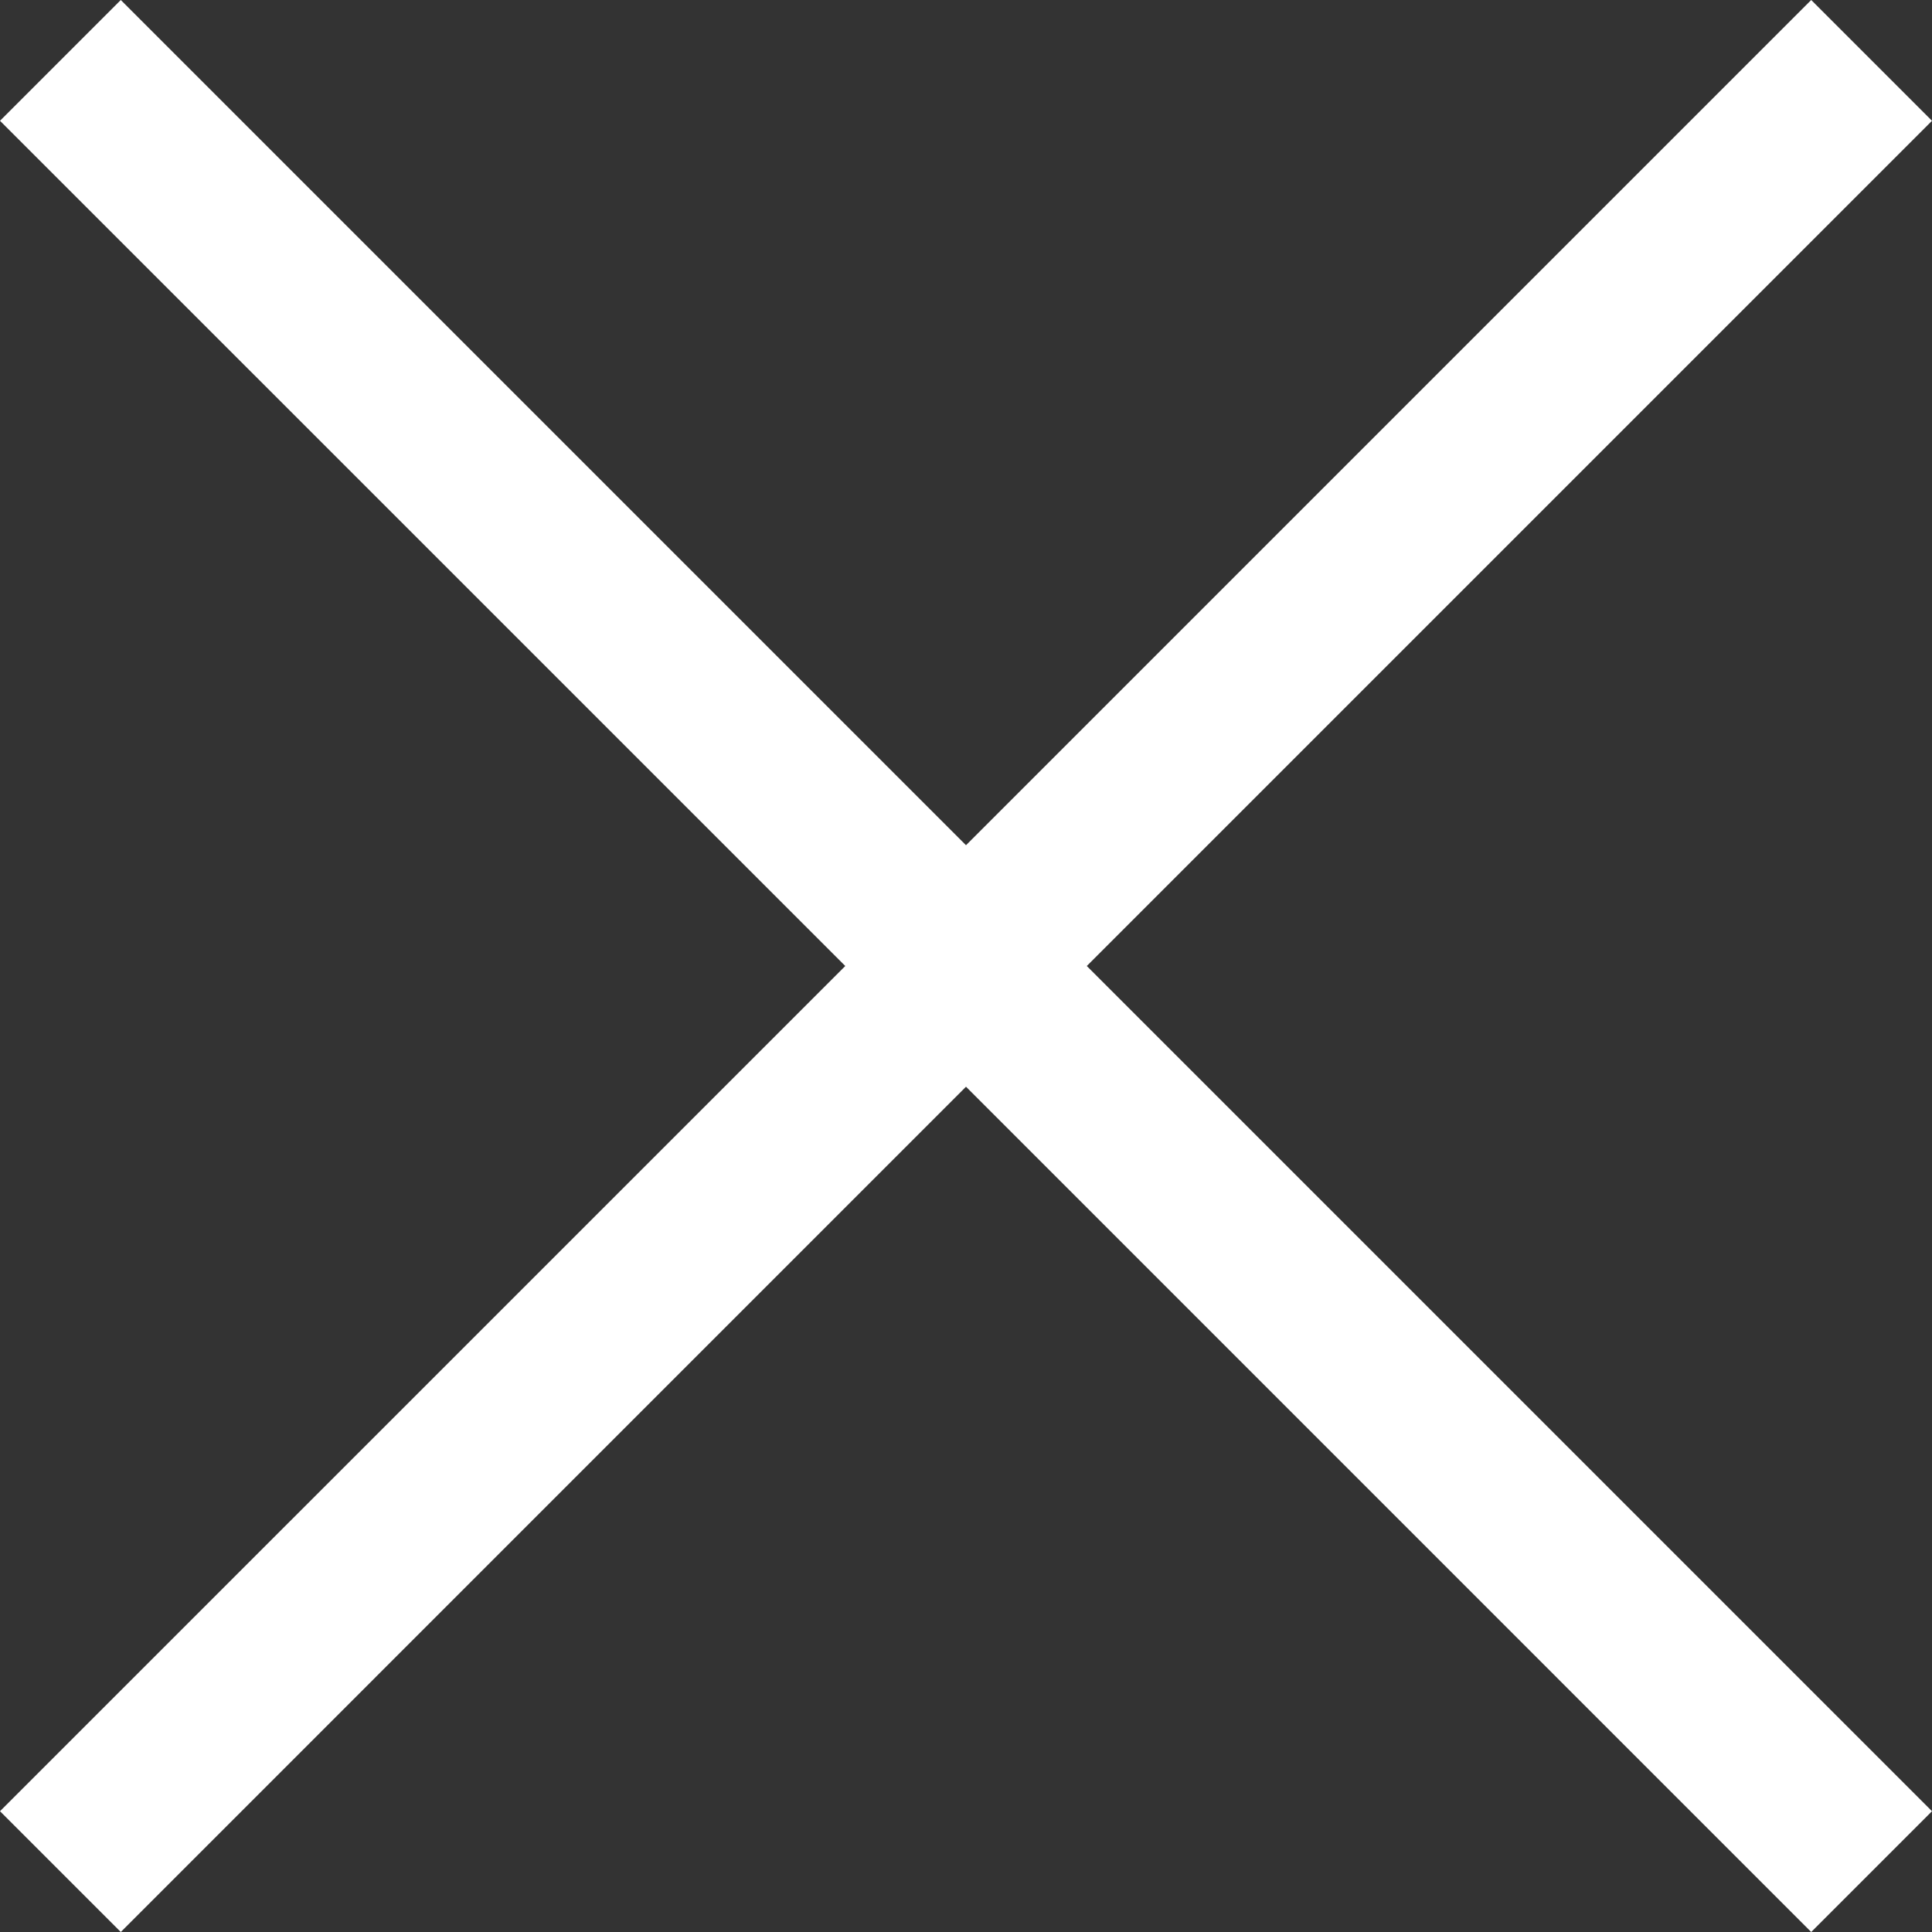 <svg xmlns="http://www.w3.org/2000/svg" xmlns:xlink="http://www.w3.org/1999/xlink" preserveAspectRatio="xMidYMid" width="27" height="27" viewBox="0 0 27 27">
  <rect x="0" y="0" width="27" height="27" fill="#333333" stroke="none"/>
  <defs>
    <style>
      .cls-1 {
        fill: white;
        fill-rule: evenodd;
      }
    </style>
  </defs>
  <path d="M25.312,-0.000 L27.000,1.688 L15.188,13.500 L27.000,25.312 L25.312,27.000 L13.500,15.187 L1.688,27.000 L0.000,25.312 L11.813,13.500 L0.000,1.688 L1.688,-0.000 L13.500,11.812 L25.312,-0.000 Z" class="cls-1"/>
</svg>
